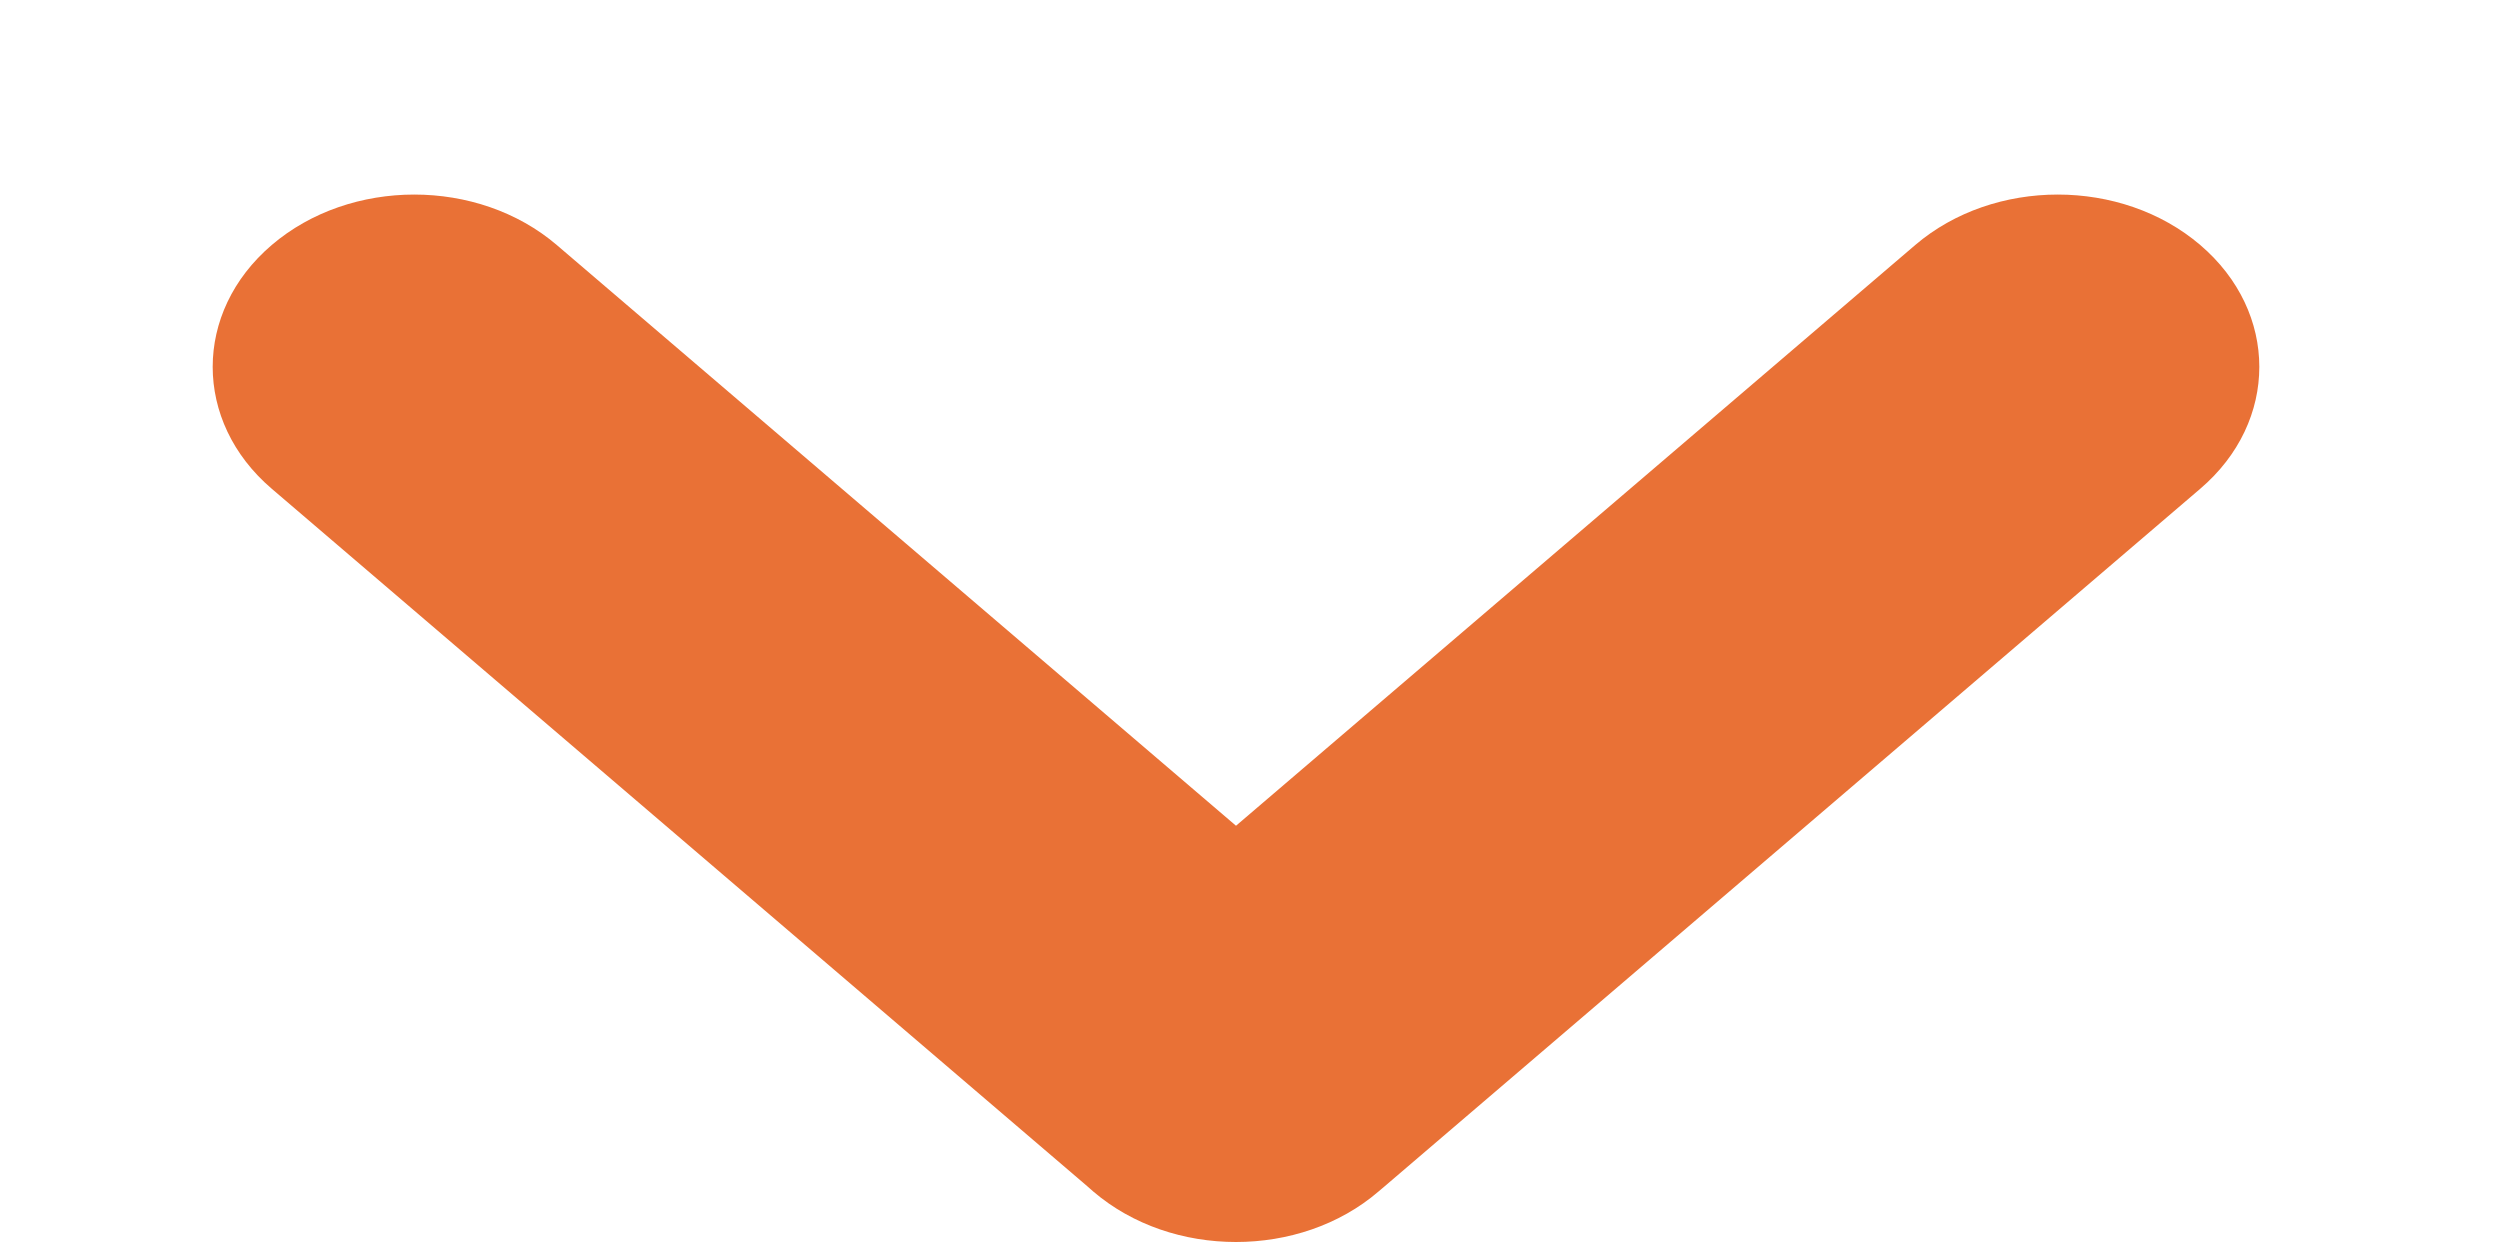 <svg width="10" height="5" viewBox="0 0 10 5" fill="none" xmlns="http://www.w3.org/2000/svg">
<path fill-rule="evenodd" clip-rule="evenodd" d="M2.227 0.98C1.912 0.711 1.402 0.711 1.087 0.98C0.772 1.249 0.772 1.686 1.087 1.955L4.348 4.744C4.356 4.751 4.365 4.759 4.373 4.766C4.531 4.901 4.737 4.968 4.944 4.968C5.15 4.968 5.357 4.901 5.514 4.766C5.523 4.759 5.531 4.751 5.54 4.744L8.801 1.955C9.116 1.686 9.116 1.249 8.801 0.98C8.486 0.711 7.976 0.711 7.661 0.98L4.944 3.303L2.227 0.98Z" fill="#E97136"/>
</svg>
